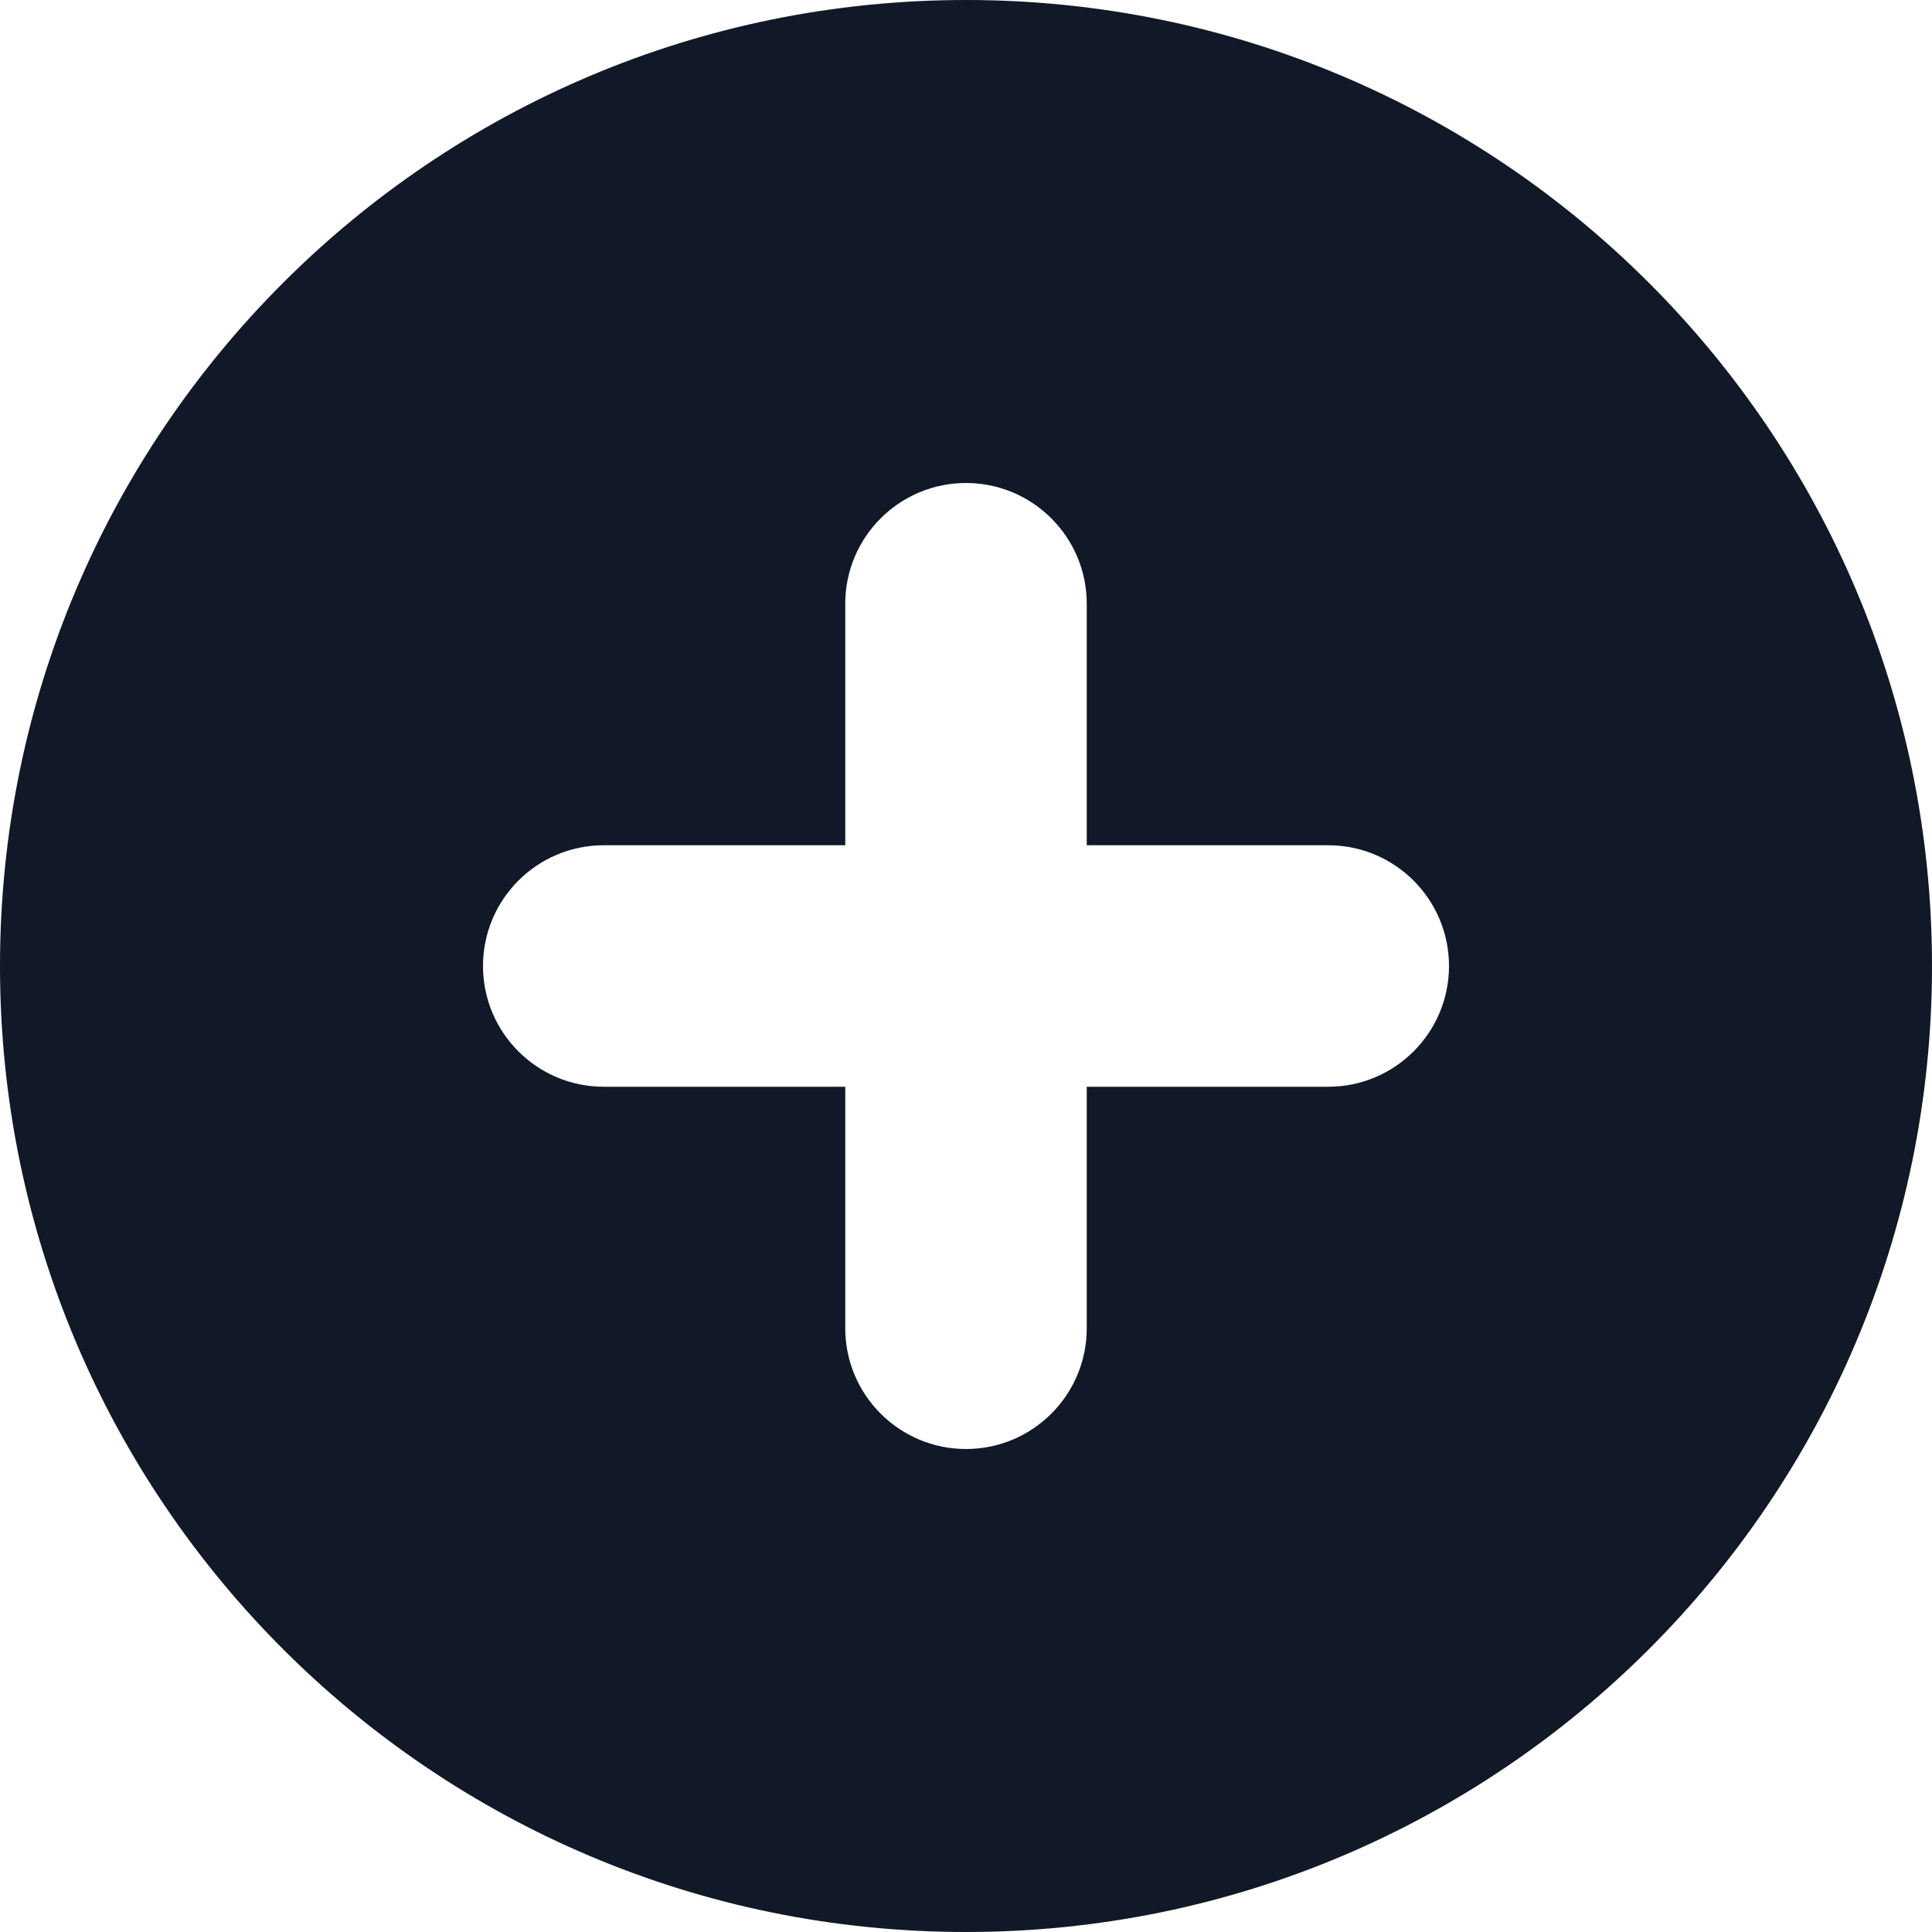 <svg xmlns="http://www.w3.org/2000/svg" width="16" height="16" viewBox="0 0 16 16" fill="none">
    <path fill-rule="evenodd" clip-rule="evenodd" d="M8 16C12.418 16 16 12.418 16 8C16 3.582 12.418 0 8 0C3.582 0 0 3.582 0 8C0 12.418 3.582 16 8 16ZM9 5C9 4.448 8.552 4 8 4C7.448 4 7 4.448 7 5V7H5C4.448 7 4 7.448 4 8C4 8.552 4.448 9 5 9H7V11C7 11.552 7.448 12 8 12C8.552 12 9 11.552 9 11V9H11C11.552 9 12 8.552 12 8C12 7.448 11.552 7 11 7H9V5Z" fill="#111827"/>
</svg>